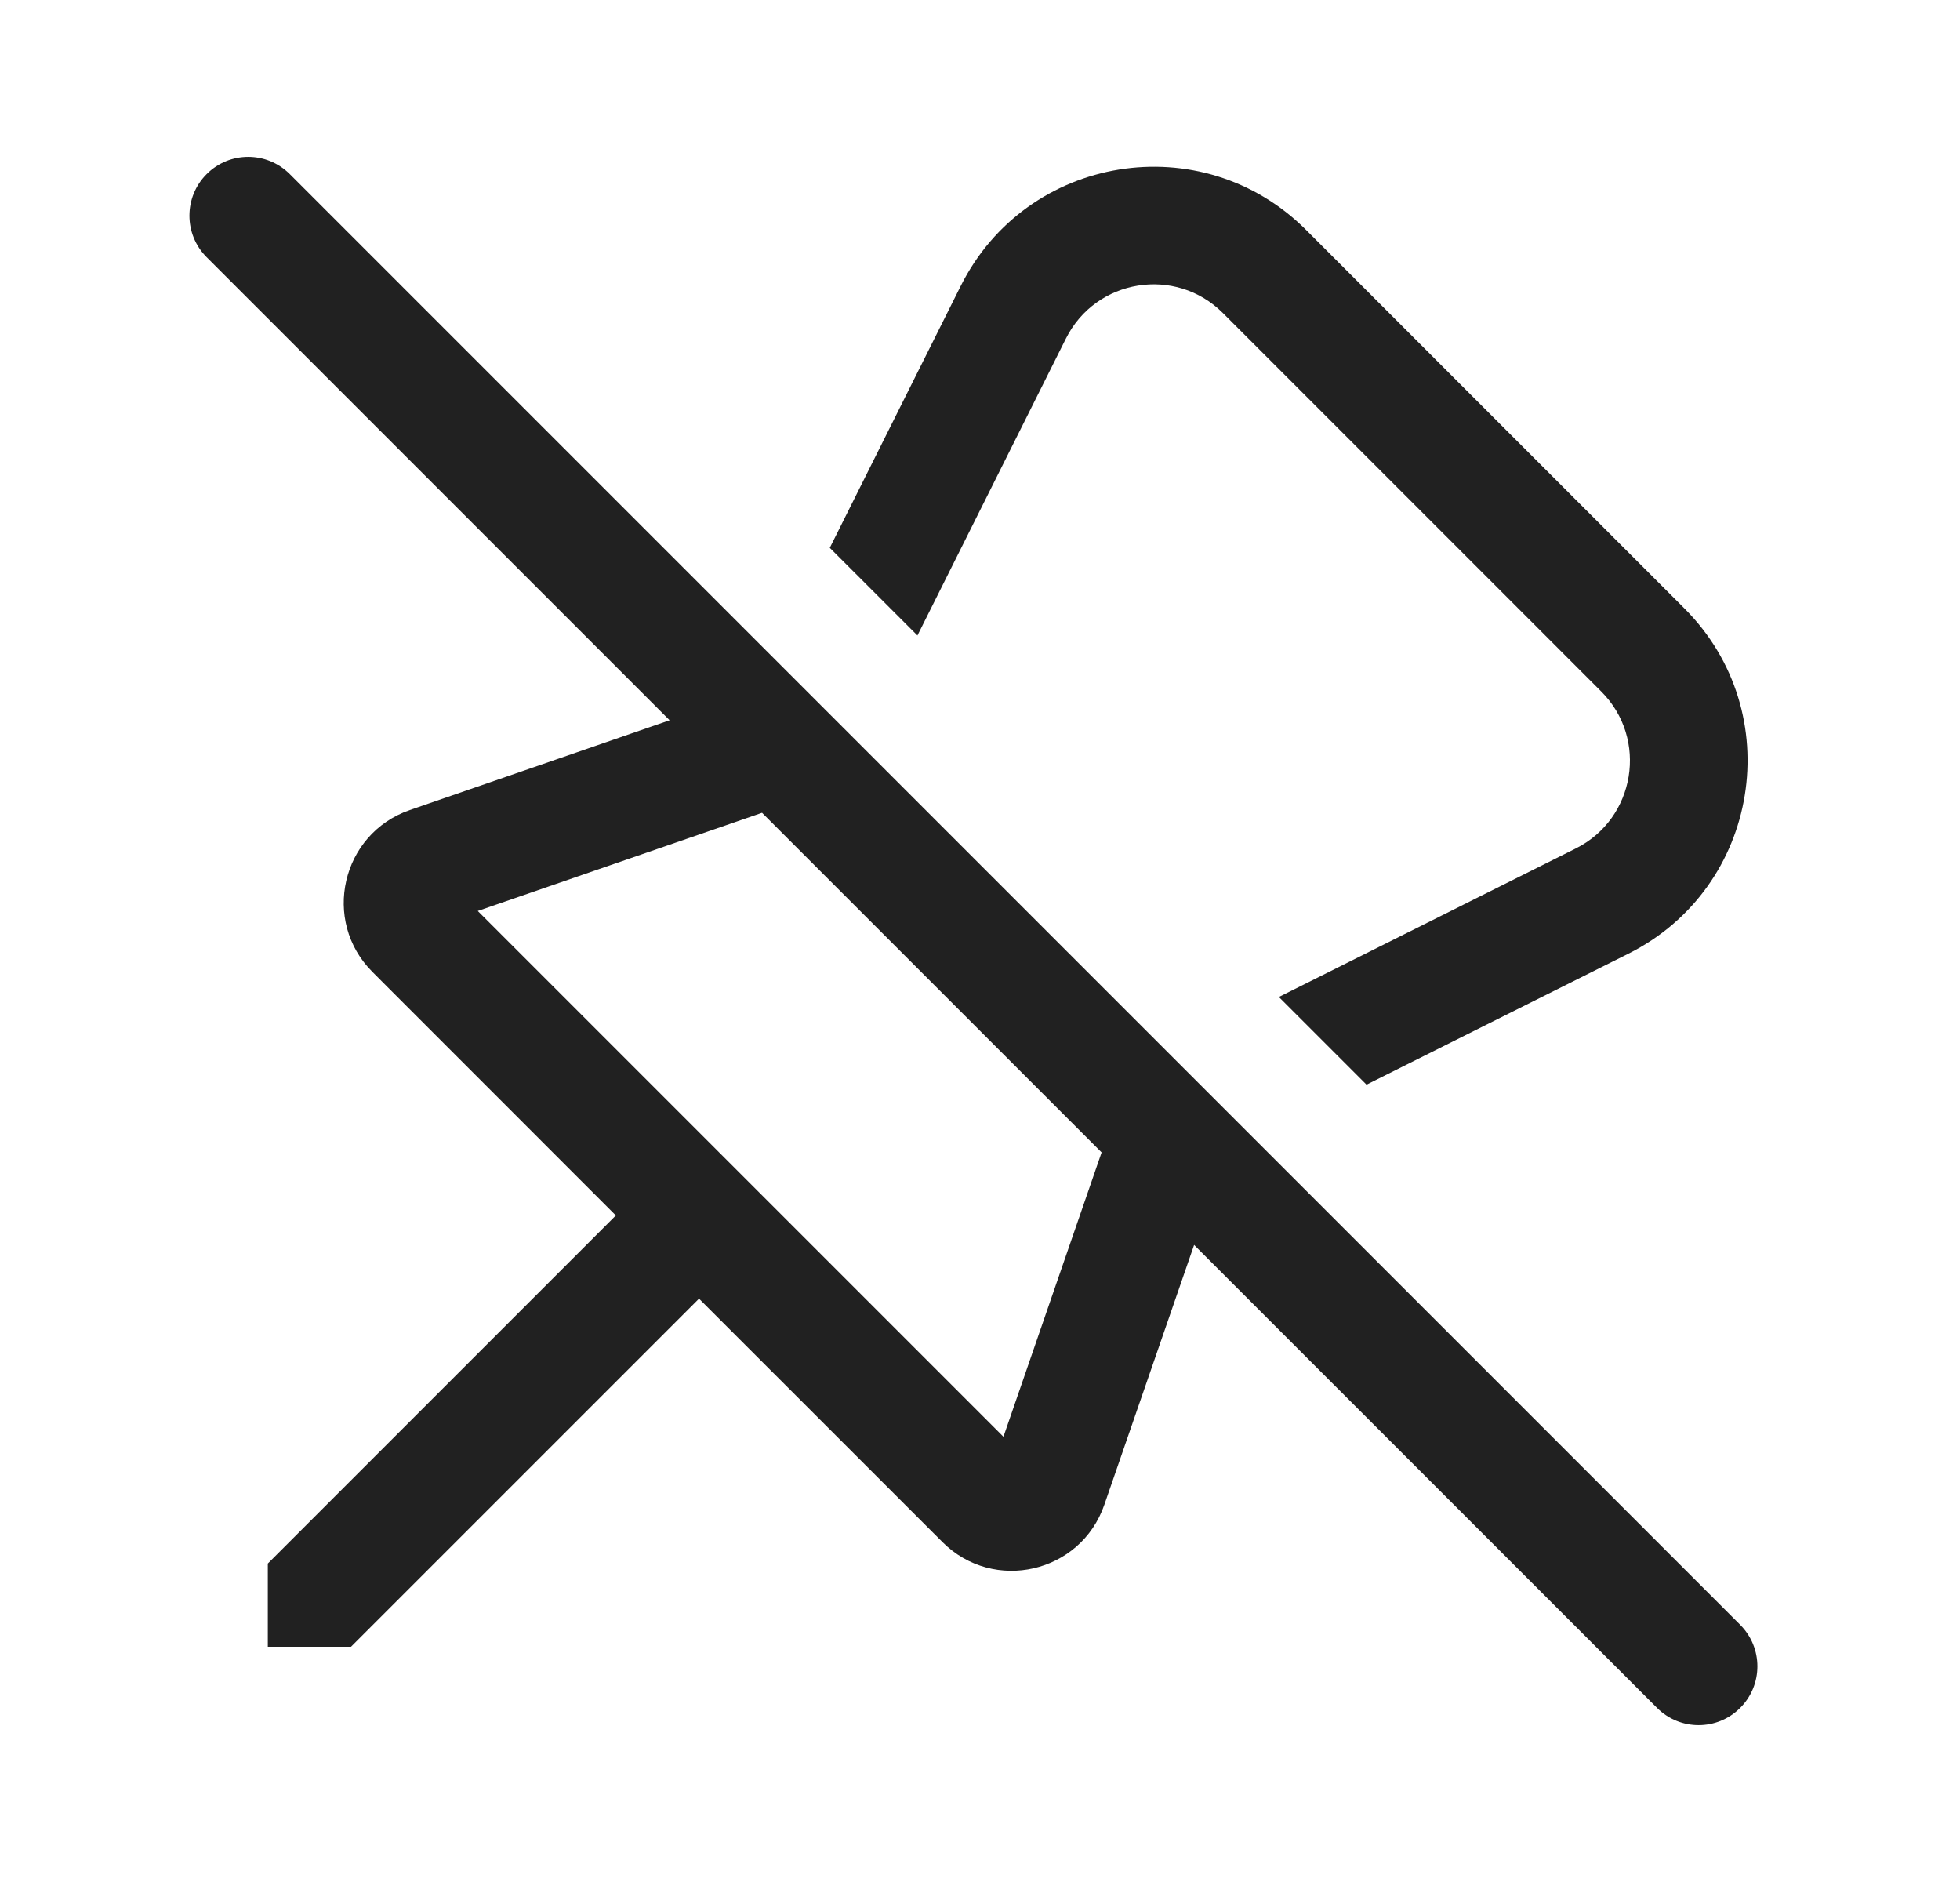 <svg width="25" height="24" viewBox="0 0 25 24" fill="none" xmlns="http://www.w3.org/2000/svg">
<path d="M3.696 2.22C3.403 1.927 2.929 1.927 2.636 2.22C2.343 2.513 2.343 2.987 2.636 3.28L8.541 9.185L5.227 10.33C4.354 10.632 4.098 11.743 4.751 12.395L7.855 15.5L3.416 19.939L3.416 21H4.477L8.916 16.561L12.021 19.665C12.674 20.318 13.785 20.062 14.086 19.189L15.231 15.876L21.136 21.78C21.429 22.073 21.903 22.073 22.196 21.78C22.489 21.487 22.489 21.013 22.196 20.72L3.696 2.22ZM14.051 14.696L12.799 18.322L6.094 11.617L9.72 10.365L14.051 14.696ZM20.099 10.82L16.312 12.714L17.43 13.832L20.77 12.162C22.449 11.322 22.812 9.085 21.484 7.758L16.659 2.932C15.331 1.605 13.094 1.968 12.254 3.647L10.584 6.986L11.702 8.104L13.596 4.317C13.978 3.554 14.995 3.389 15.598 3.992L20.424 8.818C21.027 9.421 20.862 10.438 20.099 10.82Z" fill="#212121"/>
</svg>
